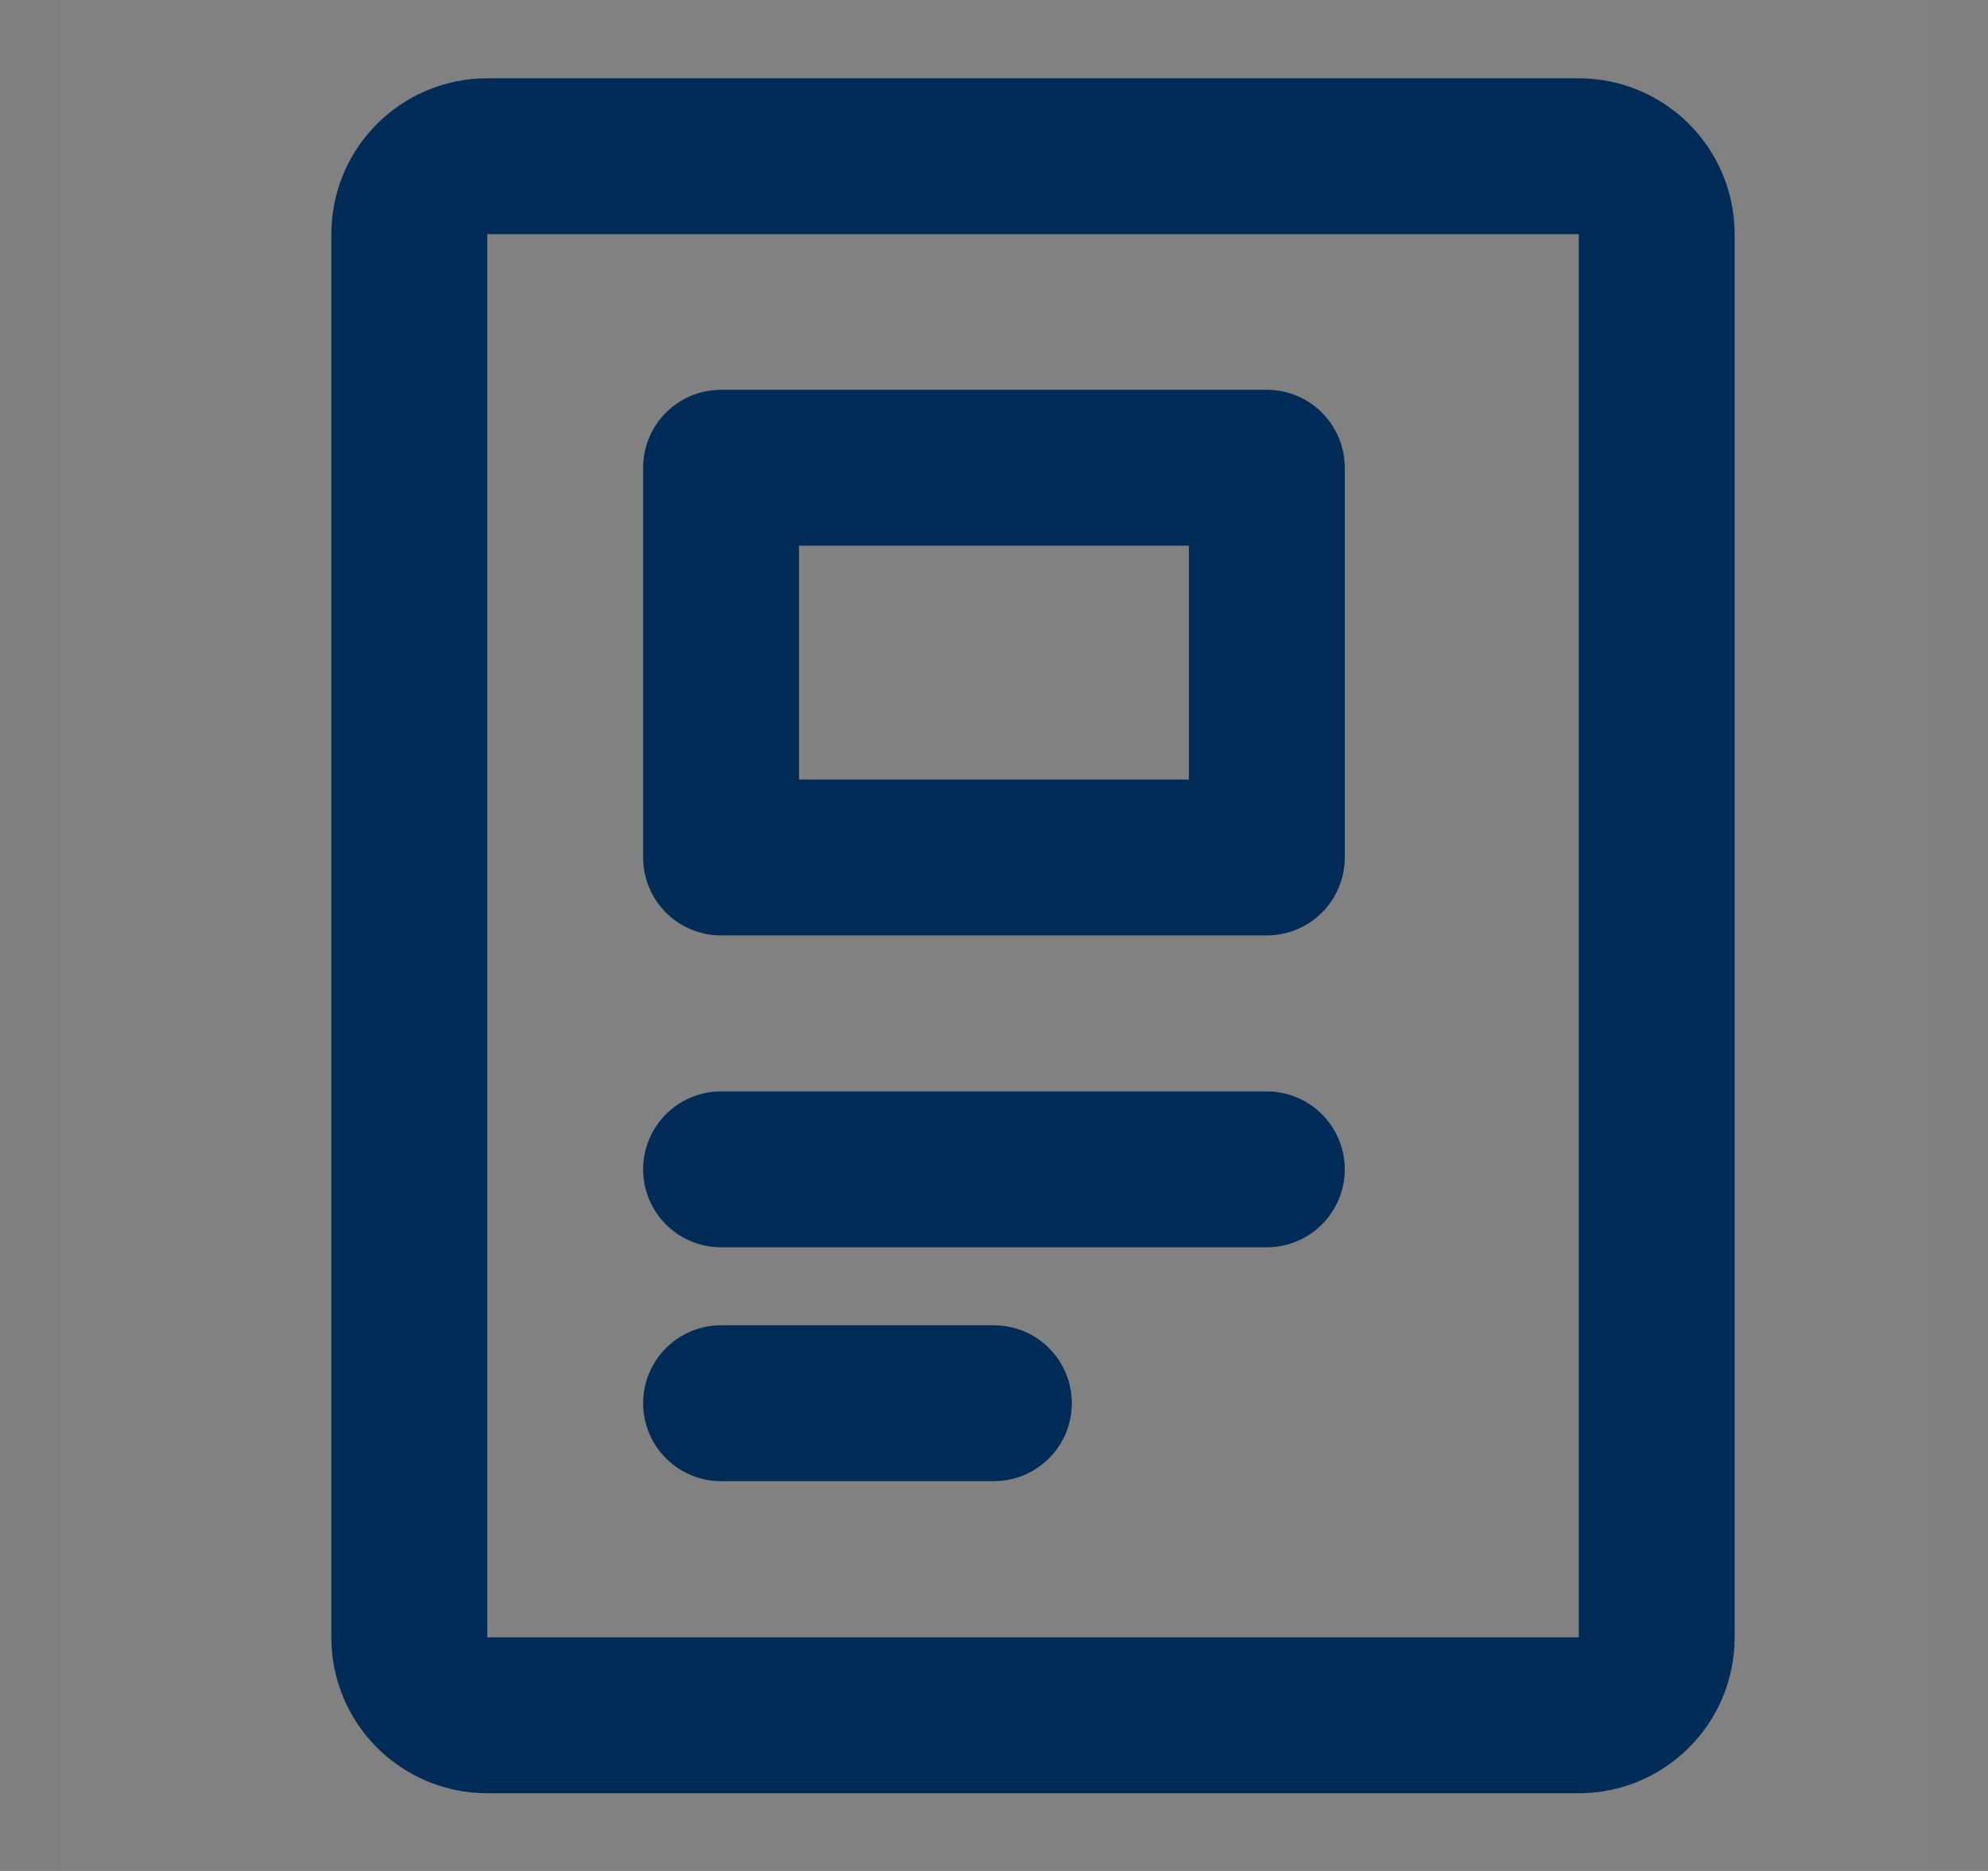 <svg width="17" height="16" viewBox="0 0 17 16" fill="none" xmlns="http://www.w3.org/2000/svg">
<rect x="0" y="0" width="17" height="16" fill="#808080" stroke="none"/>
<g clip-path="url(#clip0_1361_113622)">
<path d="M16.5 0H0.5V16H16.5V0Z" fill="white" fill-opacity="0.01"/>
<path d="M13.5 1.336H4.167C3.798 1.336 3.5 1.634 3.5 2.003V14.003C3.5 14.371 3.798 14.669 4.167 14.669H13.5C13.868 14.669 14.167 14.371 14.167 14.003V2.003C14.167 1.634 13.868 1.336 13.5 1.336Z" stroke="#012C57" stroke-width="1.333" stroke-linecap="round" stroke-linejoin="round"/>
<path d="M6.166 10H10.833" stroke="#012C57" stroke-width="1.333" stroke-linecap="round" stroke-linejoin="round"/>
<path d="M6.166 12H8.499" stroke="#012C57" stroke-width="1.333" stroke-linecap="round" stroke-linejoin="round"/>
<path d="M10.833 4H6.166V7.333H10.833V4Z" stroke="#012C57" stroke-width="1.333" stroke-linecap="round" stroke-linejoin="round"/>
</g>
<defs>
<clipPath id="clip0_1361_113622">
<rect width="16" height="16" fill="white" transform="translate(0.5)"/>
</clipPath>
</defs>
</svg>

